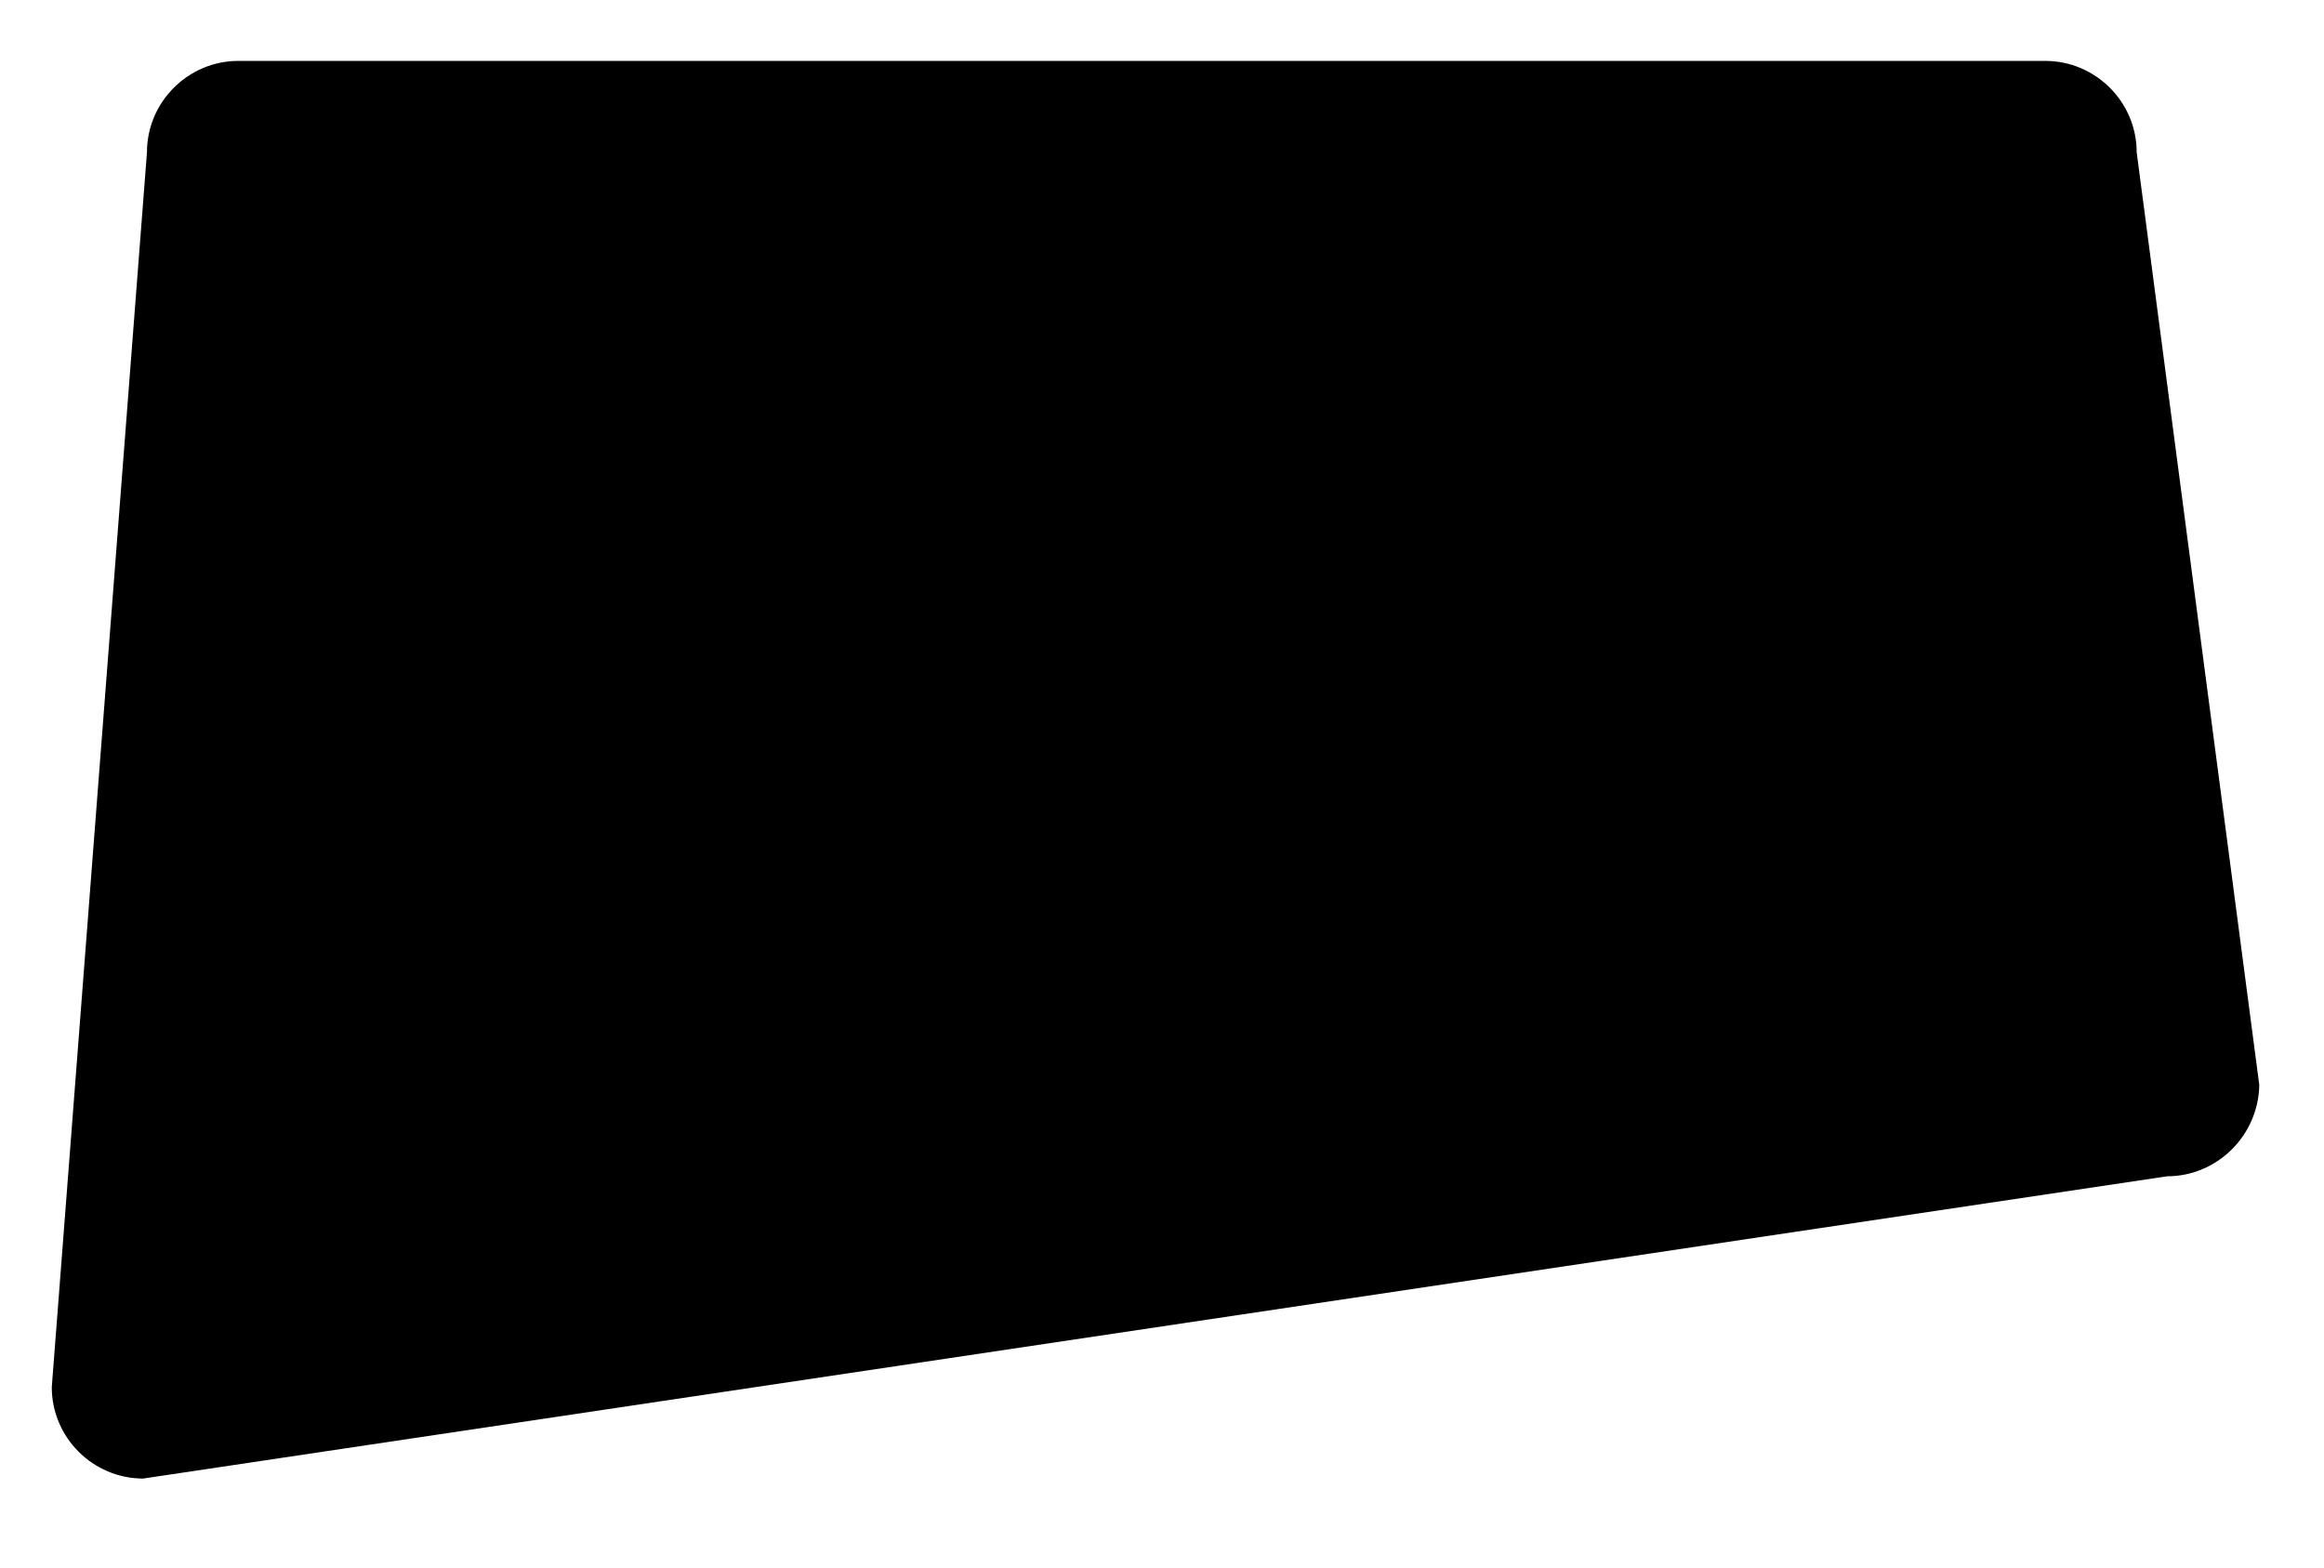 <svg version="1.2" baseProfile="tiny" xmlns="http://www.w3.org/2000/svg" xmlns:xlink="http://www.w3.org/1999/xlink"
	 x="0px" y="0px" viewBox="0 0 305.2 205.9" overflow="visible" xml:space="preserve">
<path stroke-width="6" d="M284.6,154.5L18.8,194.2c-6.6,0-12-5.4-12-12L19.3,20c0-6.6,5.4-12,12-12
	h237.3c6.6,0,12,5.4,12,12l16.1,122.5C296.6,149.1,291.2,154.5,284.6,154.5z"/>
</svg>
